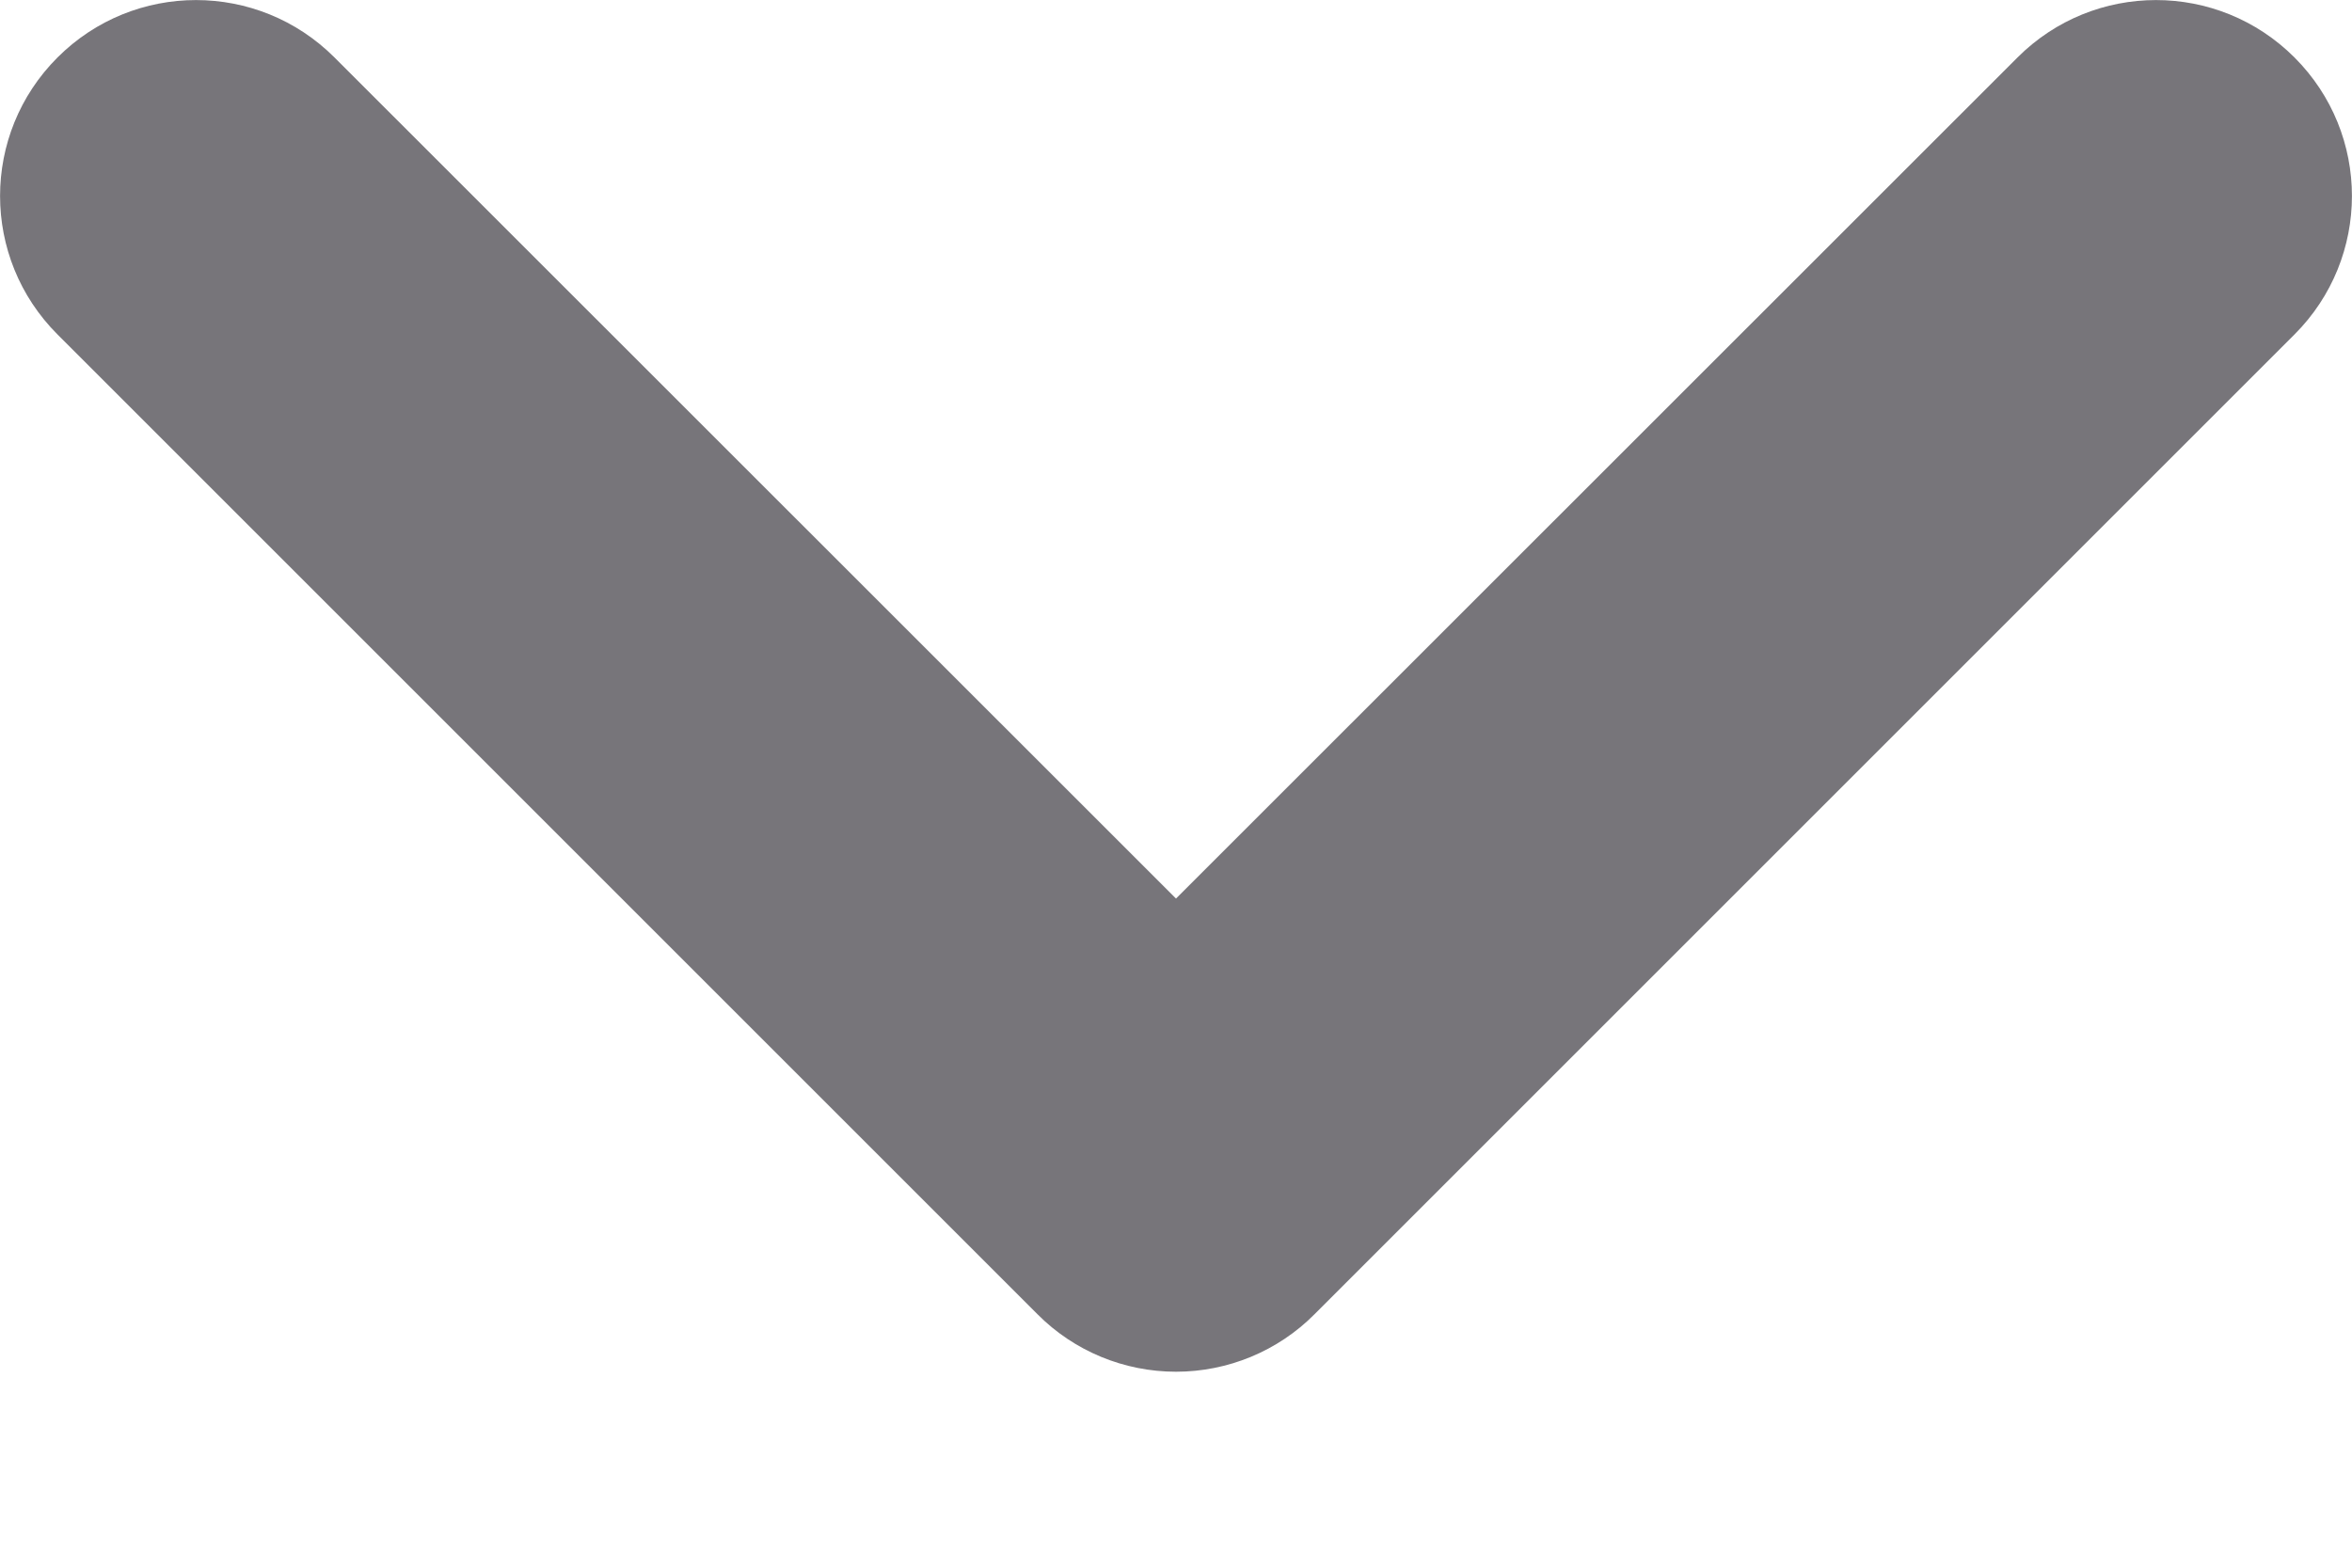 <svg preserveAspectRatio="none" width="100%" height="100%" overflow="visible" style="display: block;" viewBox="0 0 9 6" fill="none" xmlns="http://www.w3.org/2000/svg">
<path id="Union" d="M7.72 0.22C8.013 -0.073 8.487 -0.073 8.78 0.22C9.073 0.513 9.073 0.987 8.78 1.28L5.03 5.03C4.89 5.171 4.699 5.25 4.5 5.25C4.301 5.25 4.11 5.171 3.97 5.03L0.22 1.28C-0.073 0.987 -0.073 0.513 0.22 0.22C0.513 -0.073 0.987 -0.073 1.28 0.22L4.5 3.439L7.72 0.22Z" fill="#77757A"/>
</svg>
